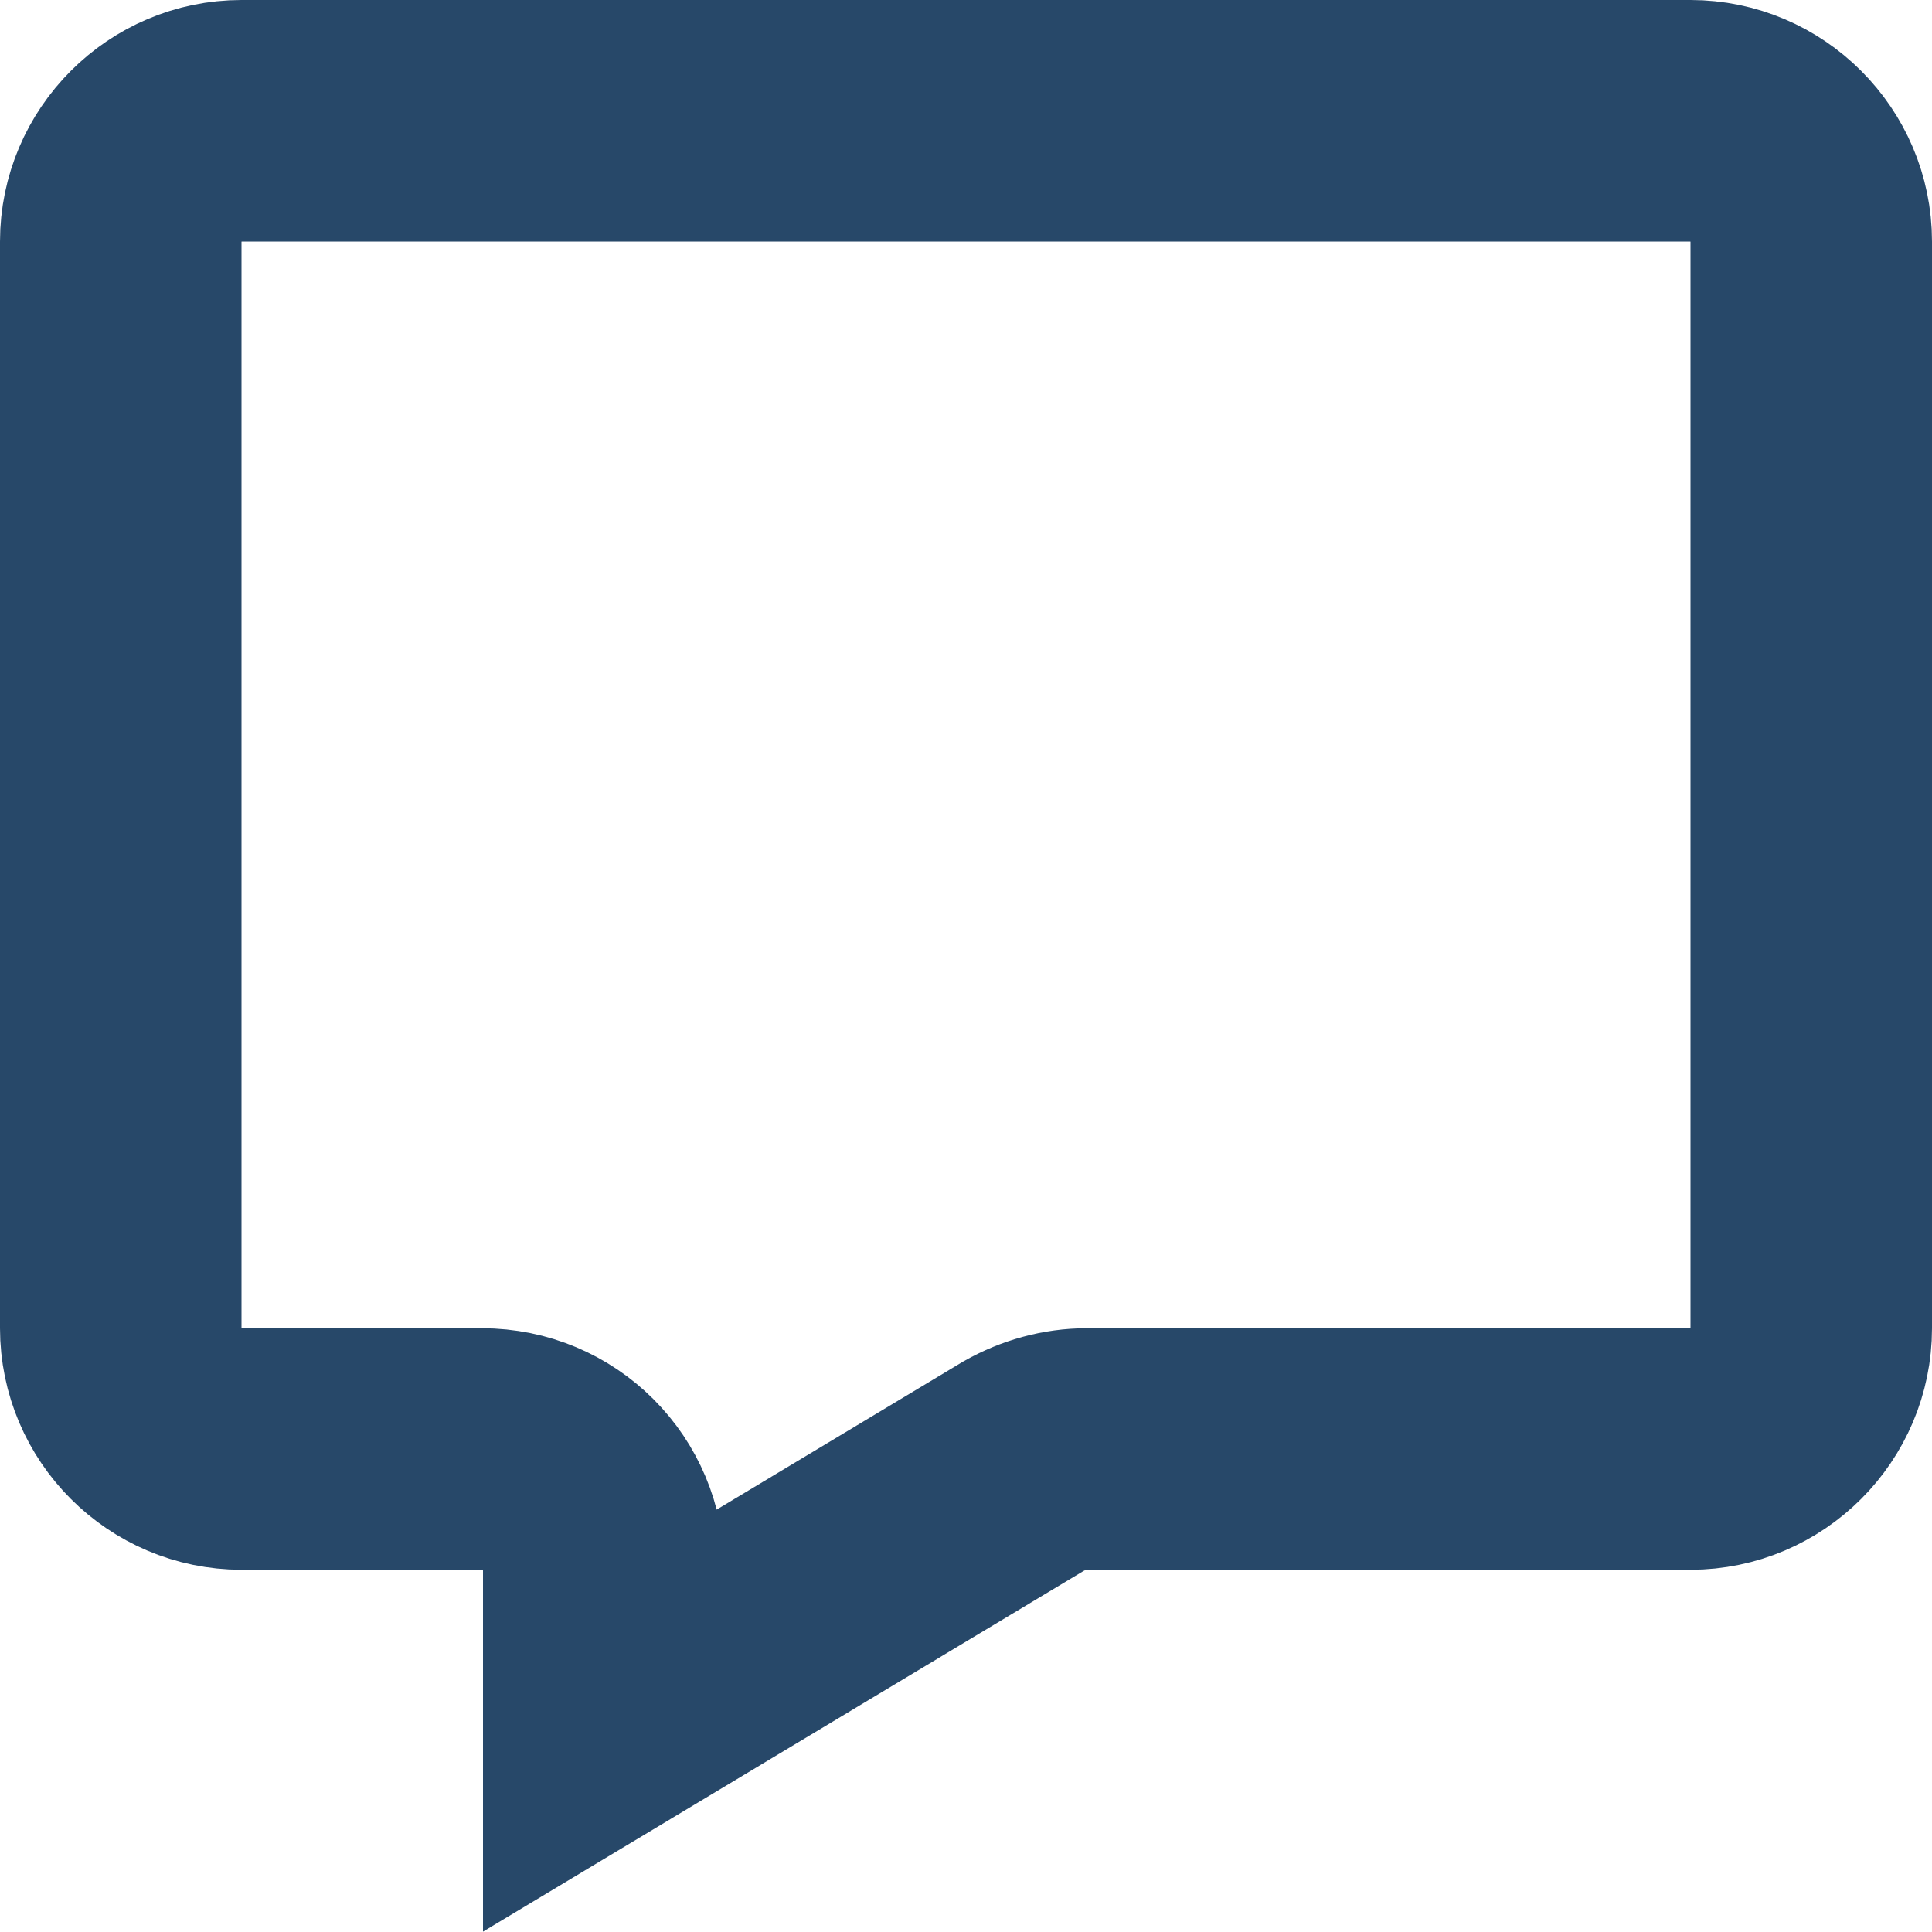 <?xml version="1.0" encoding="UTF-8"?><svg id="a" xmlns="http://www.w3.org/2000/svg" width="16" height="16" viewBox="0 0 16 16"><path d="M8.48,12.14h0s-3.48,2.09-3.48,2.09v-1.22c0-.56-.45-1.01-1.01-1.01h-1.99c-.55,0-1-.45-1-1V2c0-.55,.45-1,1-1H14c.55,0,1,.45,1,1V11c0,.55-.45,1-1,1h-5c-.18,0-.36,.05-.52,.14Z" fill="none" stroke="#274869" stroke-width="2"/></svg>